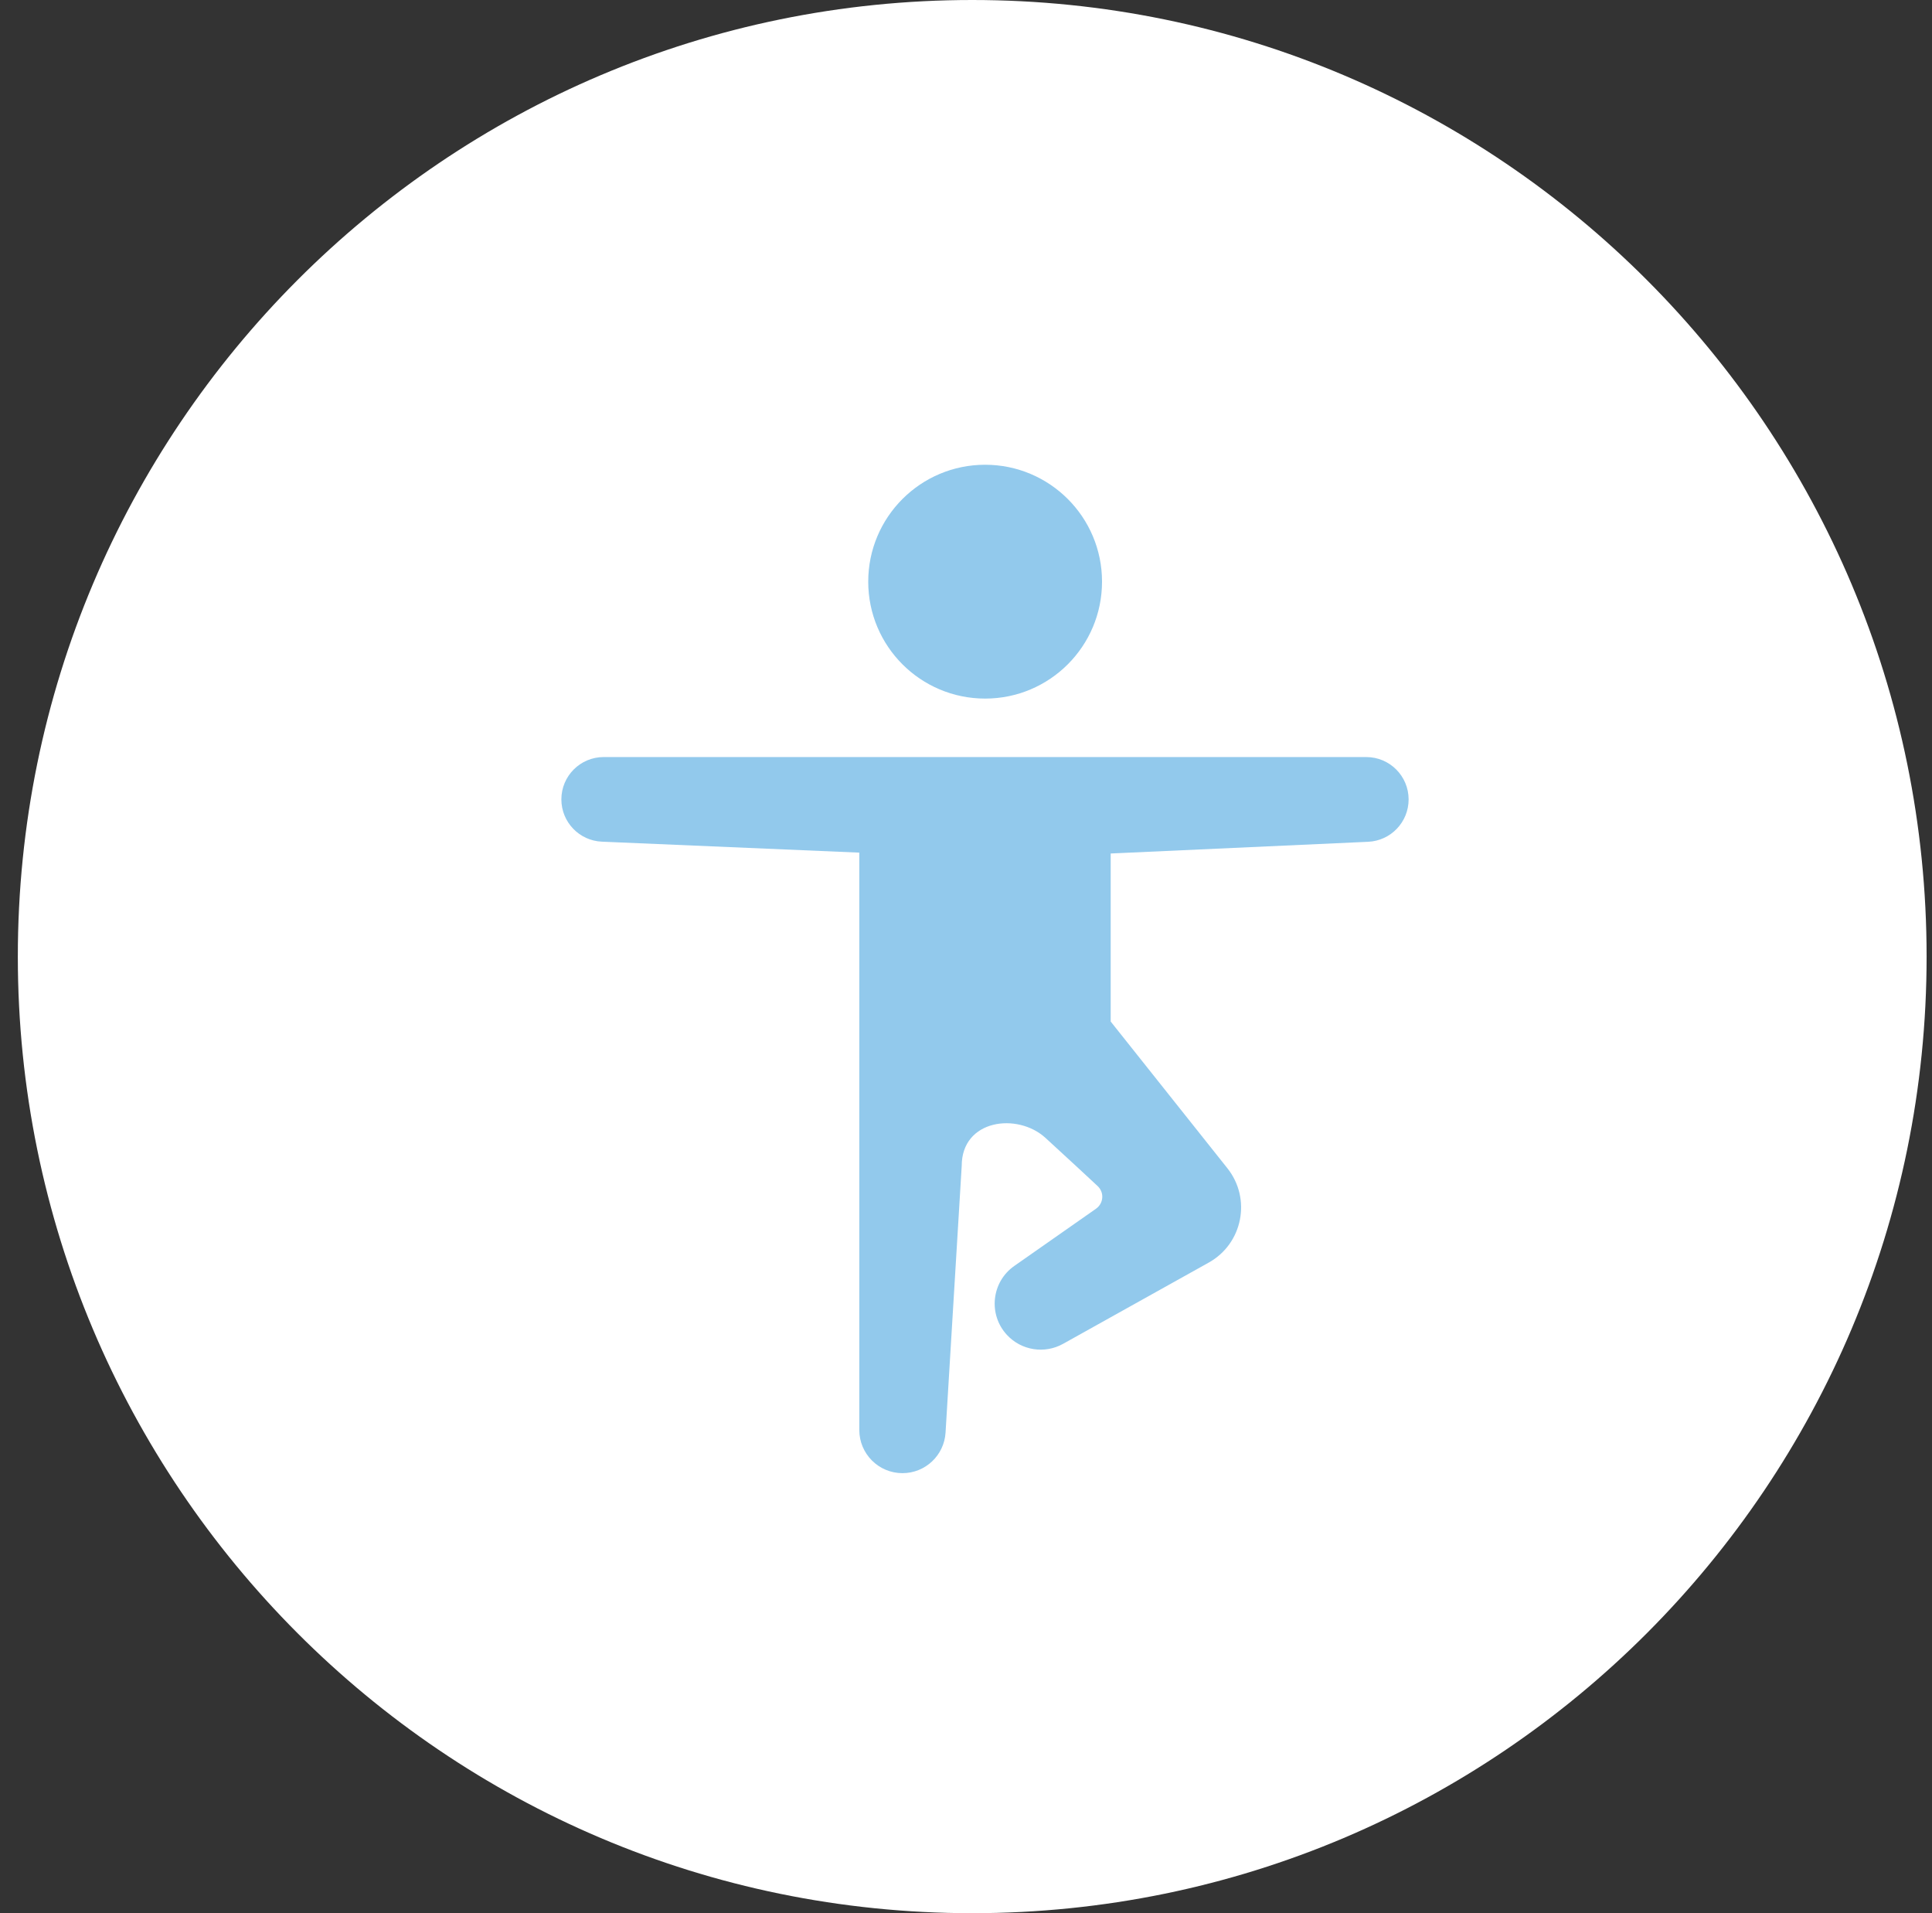 <svg width="101" height="100" viewBox="0 0 101 100" fill="none" xmlns="http://www.w3.org/2000/svg">
<rect x="0" y="0" width="101" height="100" fill="#333333" stroke="none"/>
<path fill-rule="evenodd" clip-rule="evenodd" d="M50.825 100C78.38 100 100.718 77.614 100.718 50C100.718 22.386 78.38 0 50.825 0C23.27 0 0.932 22.386 0.932 50C0.932 77.614 23.27 100 50.825 100Z" fill="white"/>
<path fill-rule="evenodd" clip-rule="evenodd" d="M31.56 39.57C30.338 39.57 29.347 40.56 29.347 41.782C29.347 42.968 30.281 43.943 31.466 43.993L44.922 44.566V74.743C44.922 75.99 45.933 77 47.179 77C48.372 77 49.359 76.071 49.431 74.88L50.276 60.938C50.276 58.505 53.197 58.139 54.657 59.478C55.984 60.695 56.85 61.498 57.381 61.994C57.74 62.33 57.695 62.9 57.292 63.182L53.025 66.169C51.83 67.006 51.649 68.706 52.642 69.776C53.396 70.588 54.608 70.78 55.576 70.24L63.191 65.993C64.967 65.002 65.431 62.655 64.165 61.063L58.064 53.394V44.611L71.524 43.999C72.707 43.945 73.639 42.97 73.639 41.785C73.639 40.562 72.647 39.57 71.423 39.57H31.56Z" fill="#92C9EC"/>
<ellipse cx="51.5" cy="30.403" rx="6.111" ry="6.111" fill="#92C9EC"/>
</svg>
